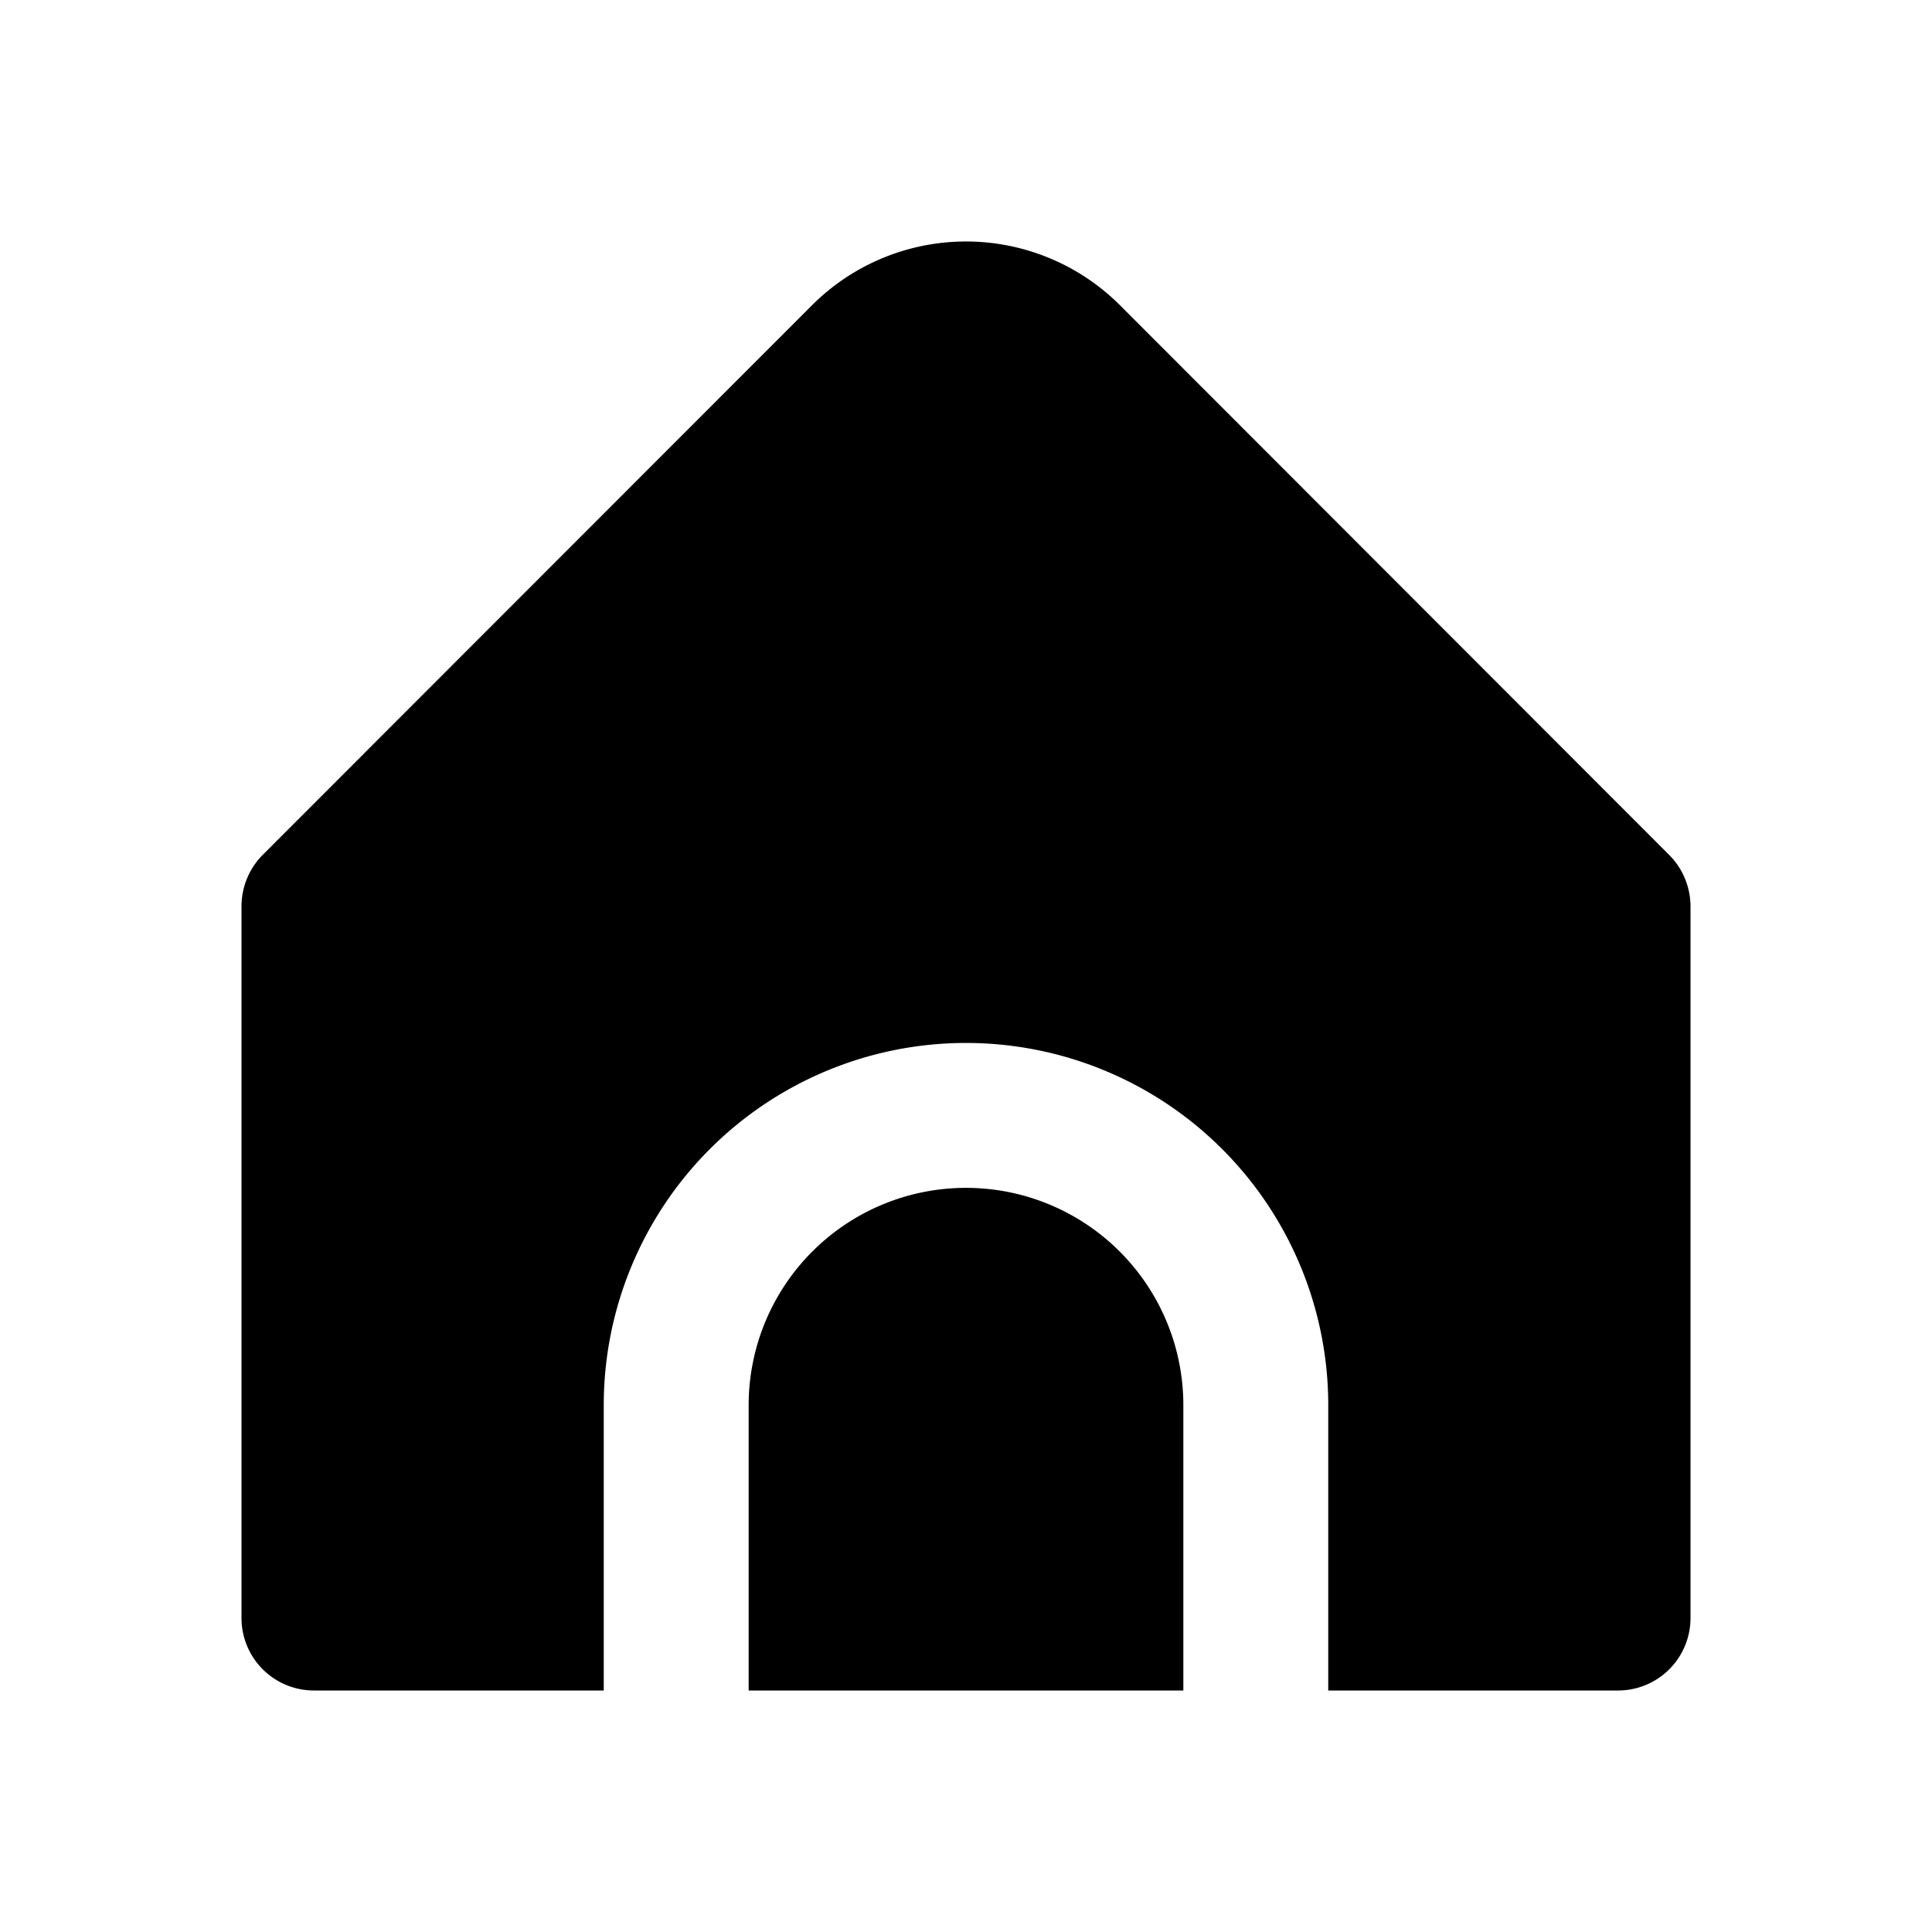 <svg xmlns="http://www.w3.org/2000/svg" width="24" height="24" viewBox="0 0 24 24"><defs><style>.a,.b{fill:#000;}.a{opacity:0;}</style></defs><g transform="translate(-70 -188)"><rect class="a" width="24" height="24" transform="translate(70 188)"/><path class="b" d="M13.7,20.024H8.3V16.48a2.7,2.7,0,1,1,5.4,0Zm6.3-.9a.9.9,0,0,1-.9.9H15.5V16.48a4.5,4.5,0,1,0-9,0v3.544H2.9a.9.9,0,0,1-.9-.9V10.28a.908.908,0,0,1,.264-.637L9.09,2.813a2.706,2.706,0,0,1,3.82,0l6.827,6.833A.908.908,0,0,1,20,10.28Z" transform="translate(71 188.976)"/></g></svg>